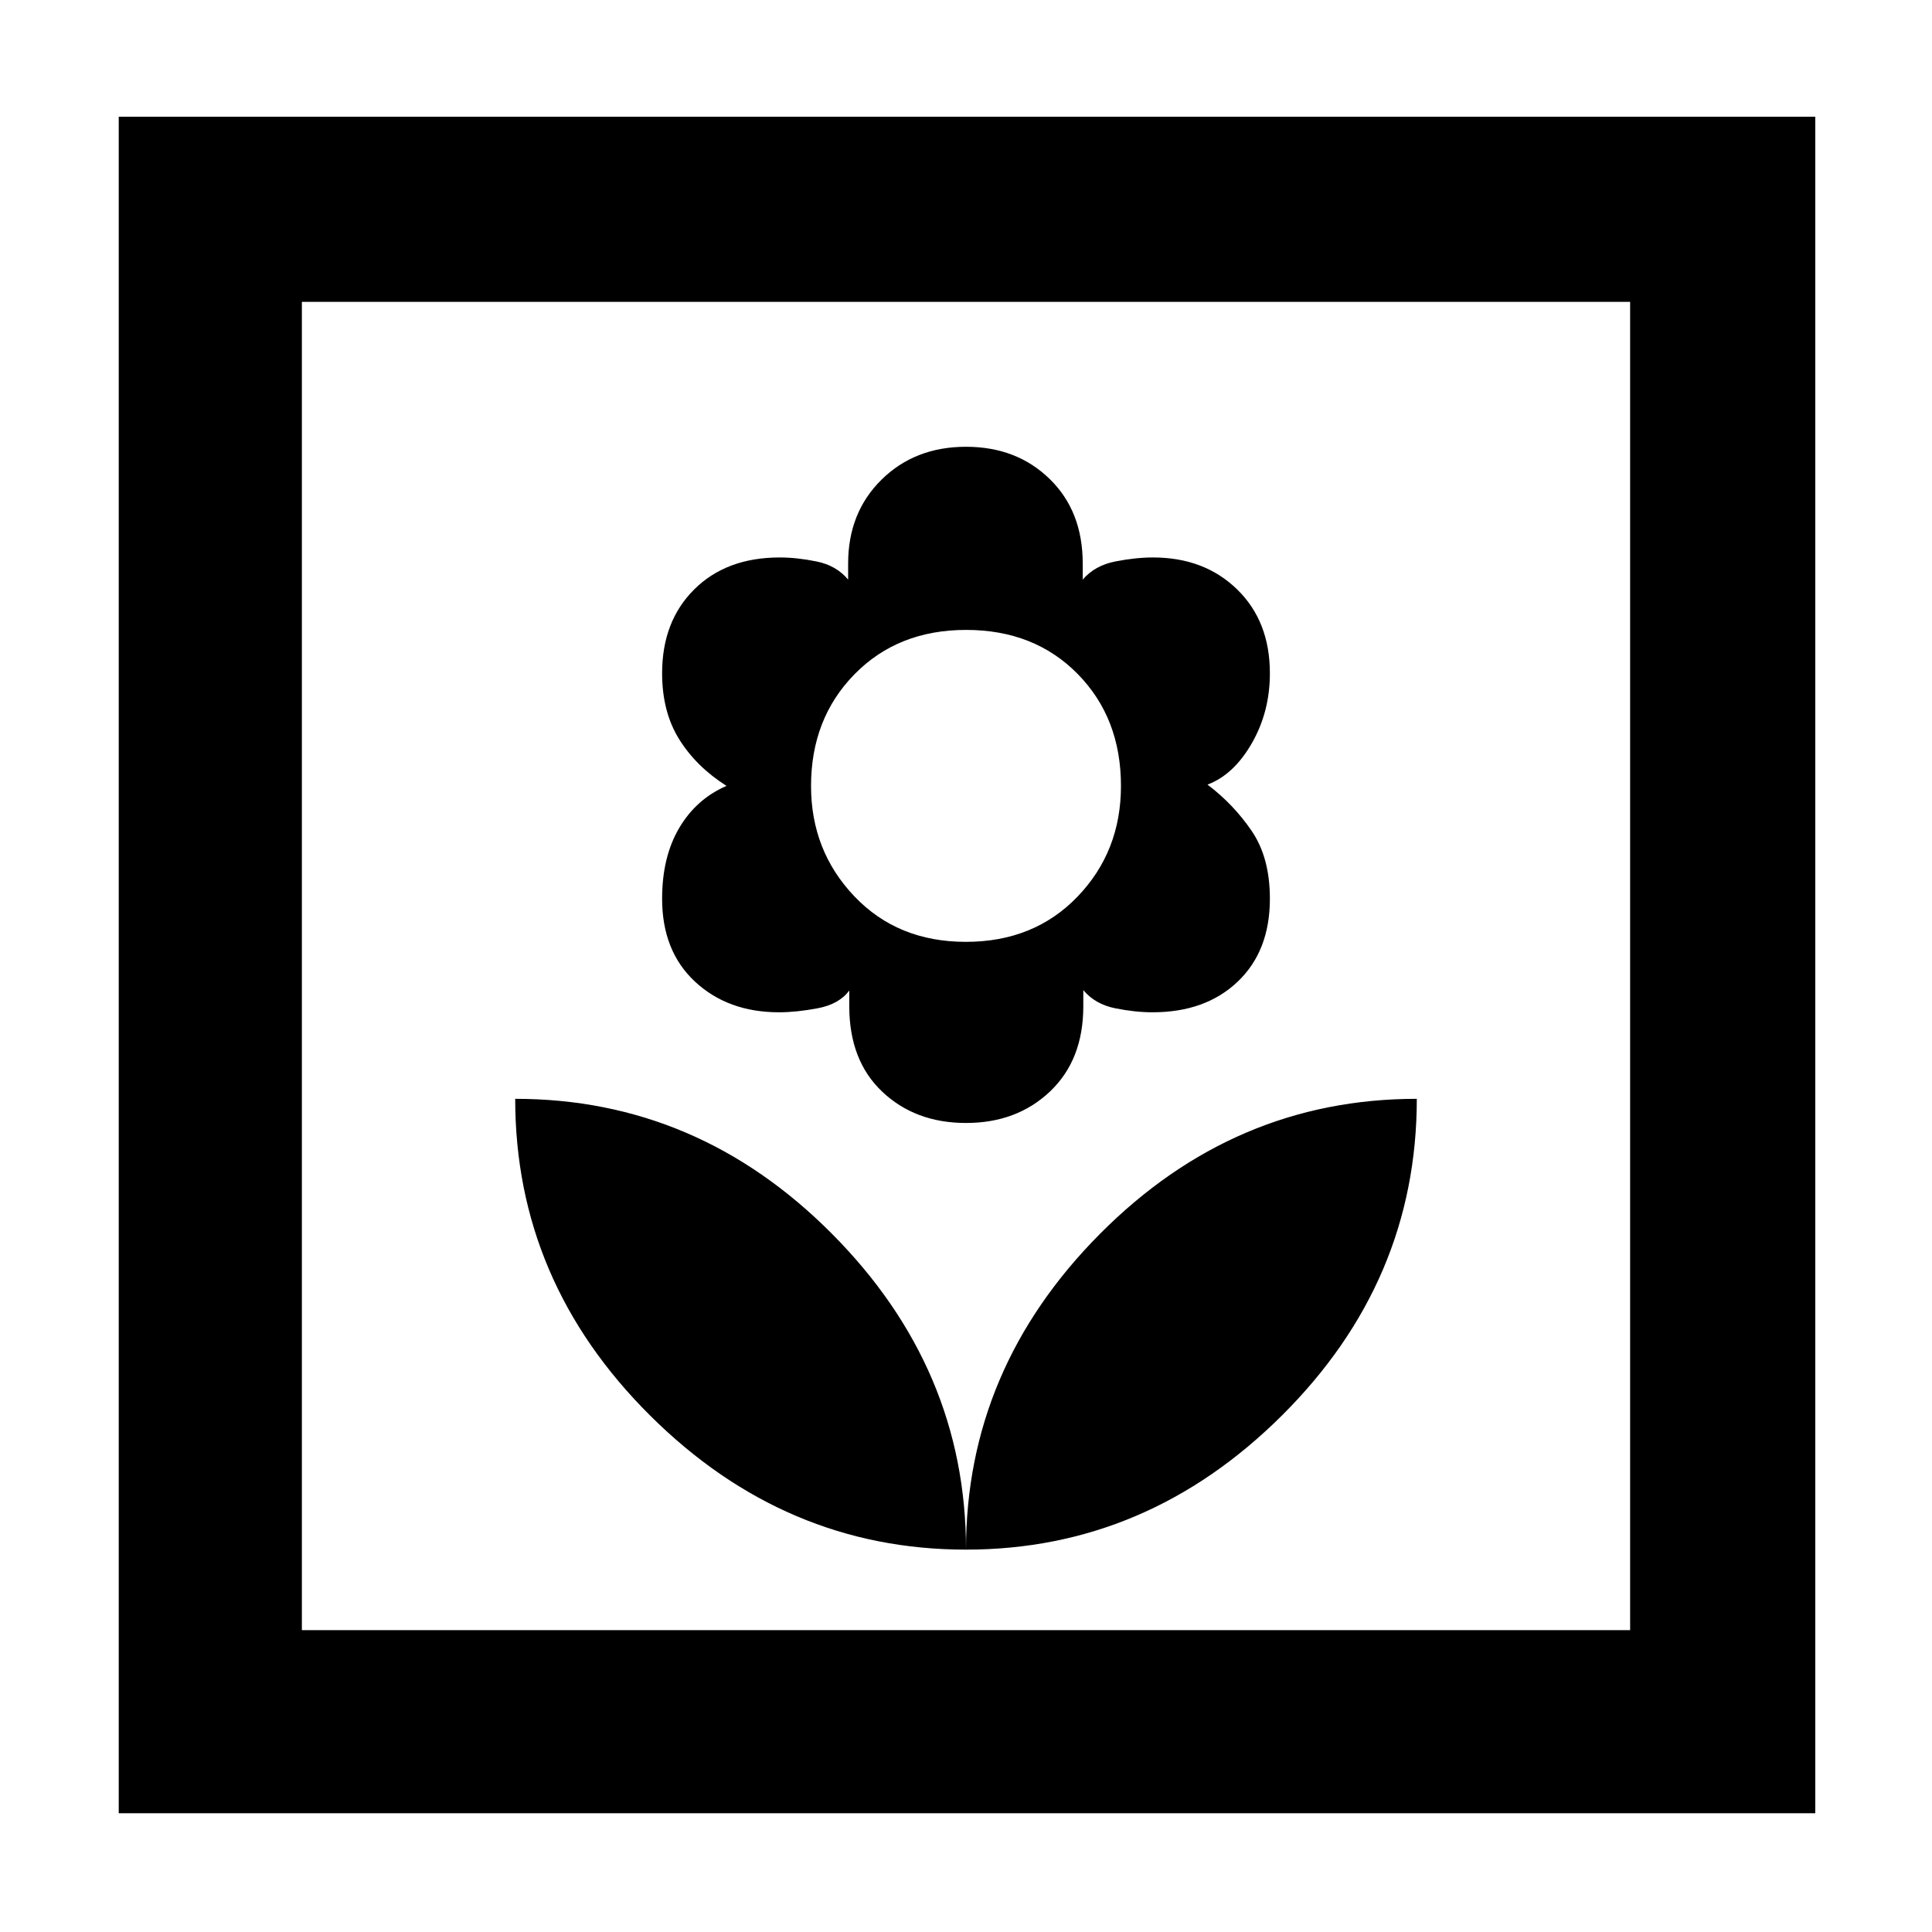 <svg xmlns="http://www.w3.org/2000/svg" height="48" viewBox="0 -960 960 960" width="48"><path d="M480-190q0-90-66.67-157-66.66-67-157.33-67 0 90.67 67 157.33Q390-190 480-190Zm0-212q25.28 0 41.78-15.68 16.51-15.68 16.51-42.32v-8q5.91 7 15.81 9t18.6 2q26.29 0 42.29-15.21Q631-487.42 631-513.43q0-20.37-9-33.61-9-13.25-22-23.1 13-4.86 22-20.5t9-34.83q0-25.83-16.3-41.68Q598.4-683 572.94-683q-8.7 0-18.82 2-10.12 2-16.12 9v-8q0-26-16.42-42T480-738q-25.4 0-41.99 16.36-16.58 16.35-16.58 41.64v8q-5.82-7-15.63-9-9.8-2-18.35-2-26.53 0-42.49 15.87T329-625.45q0 19.18 8.5 32.82Q346-579 361-569.5q-15 6.5-23.5 20.9-8.5 14.4-8.5 35.17 0 26.01 16.36 41.22Q361.73-457 387.08-457q8.66 0 19.25-2t15.67-8.8v7.8q0 27 16.42 42.5T480-402Zm-.07-90q-33.87 0-55.4-22.62T403-569.44q0-33.5 21.6-55.53T480.07-647q33.87 0 55.4 21.87T557-569.49q0 32.59-21.6 55.04Q513.8-492 479.93-492Zm.07 302q90 0 157-66.67 67-66.66 67-157.33-90.67 0-157.33 67Q480-280 480-190ZM59-59v-843h843v843H59Zm91-91h660v-660H150v660Zm0 0v-660 660Z"/></svg>